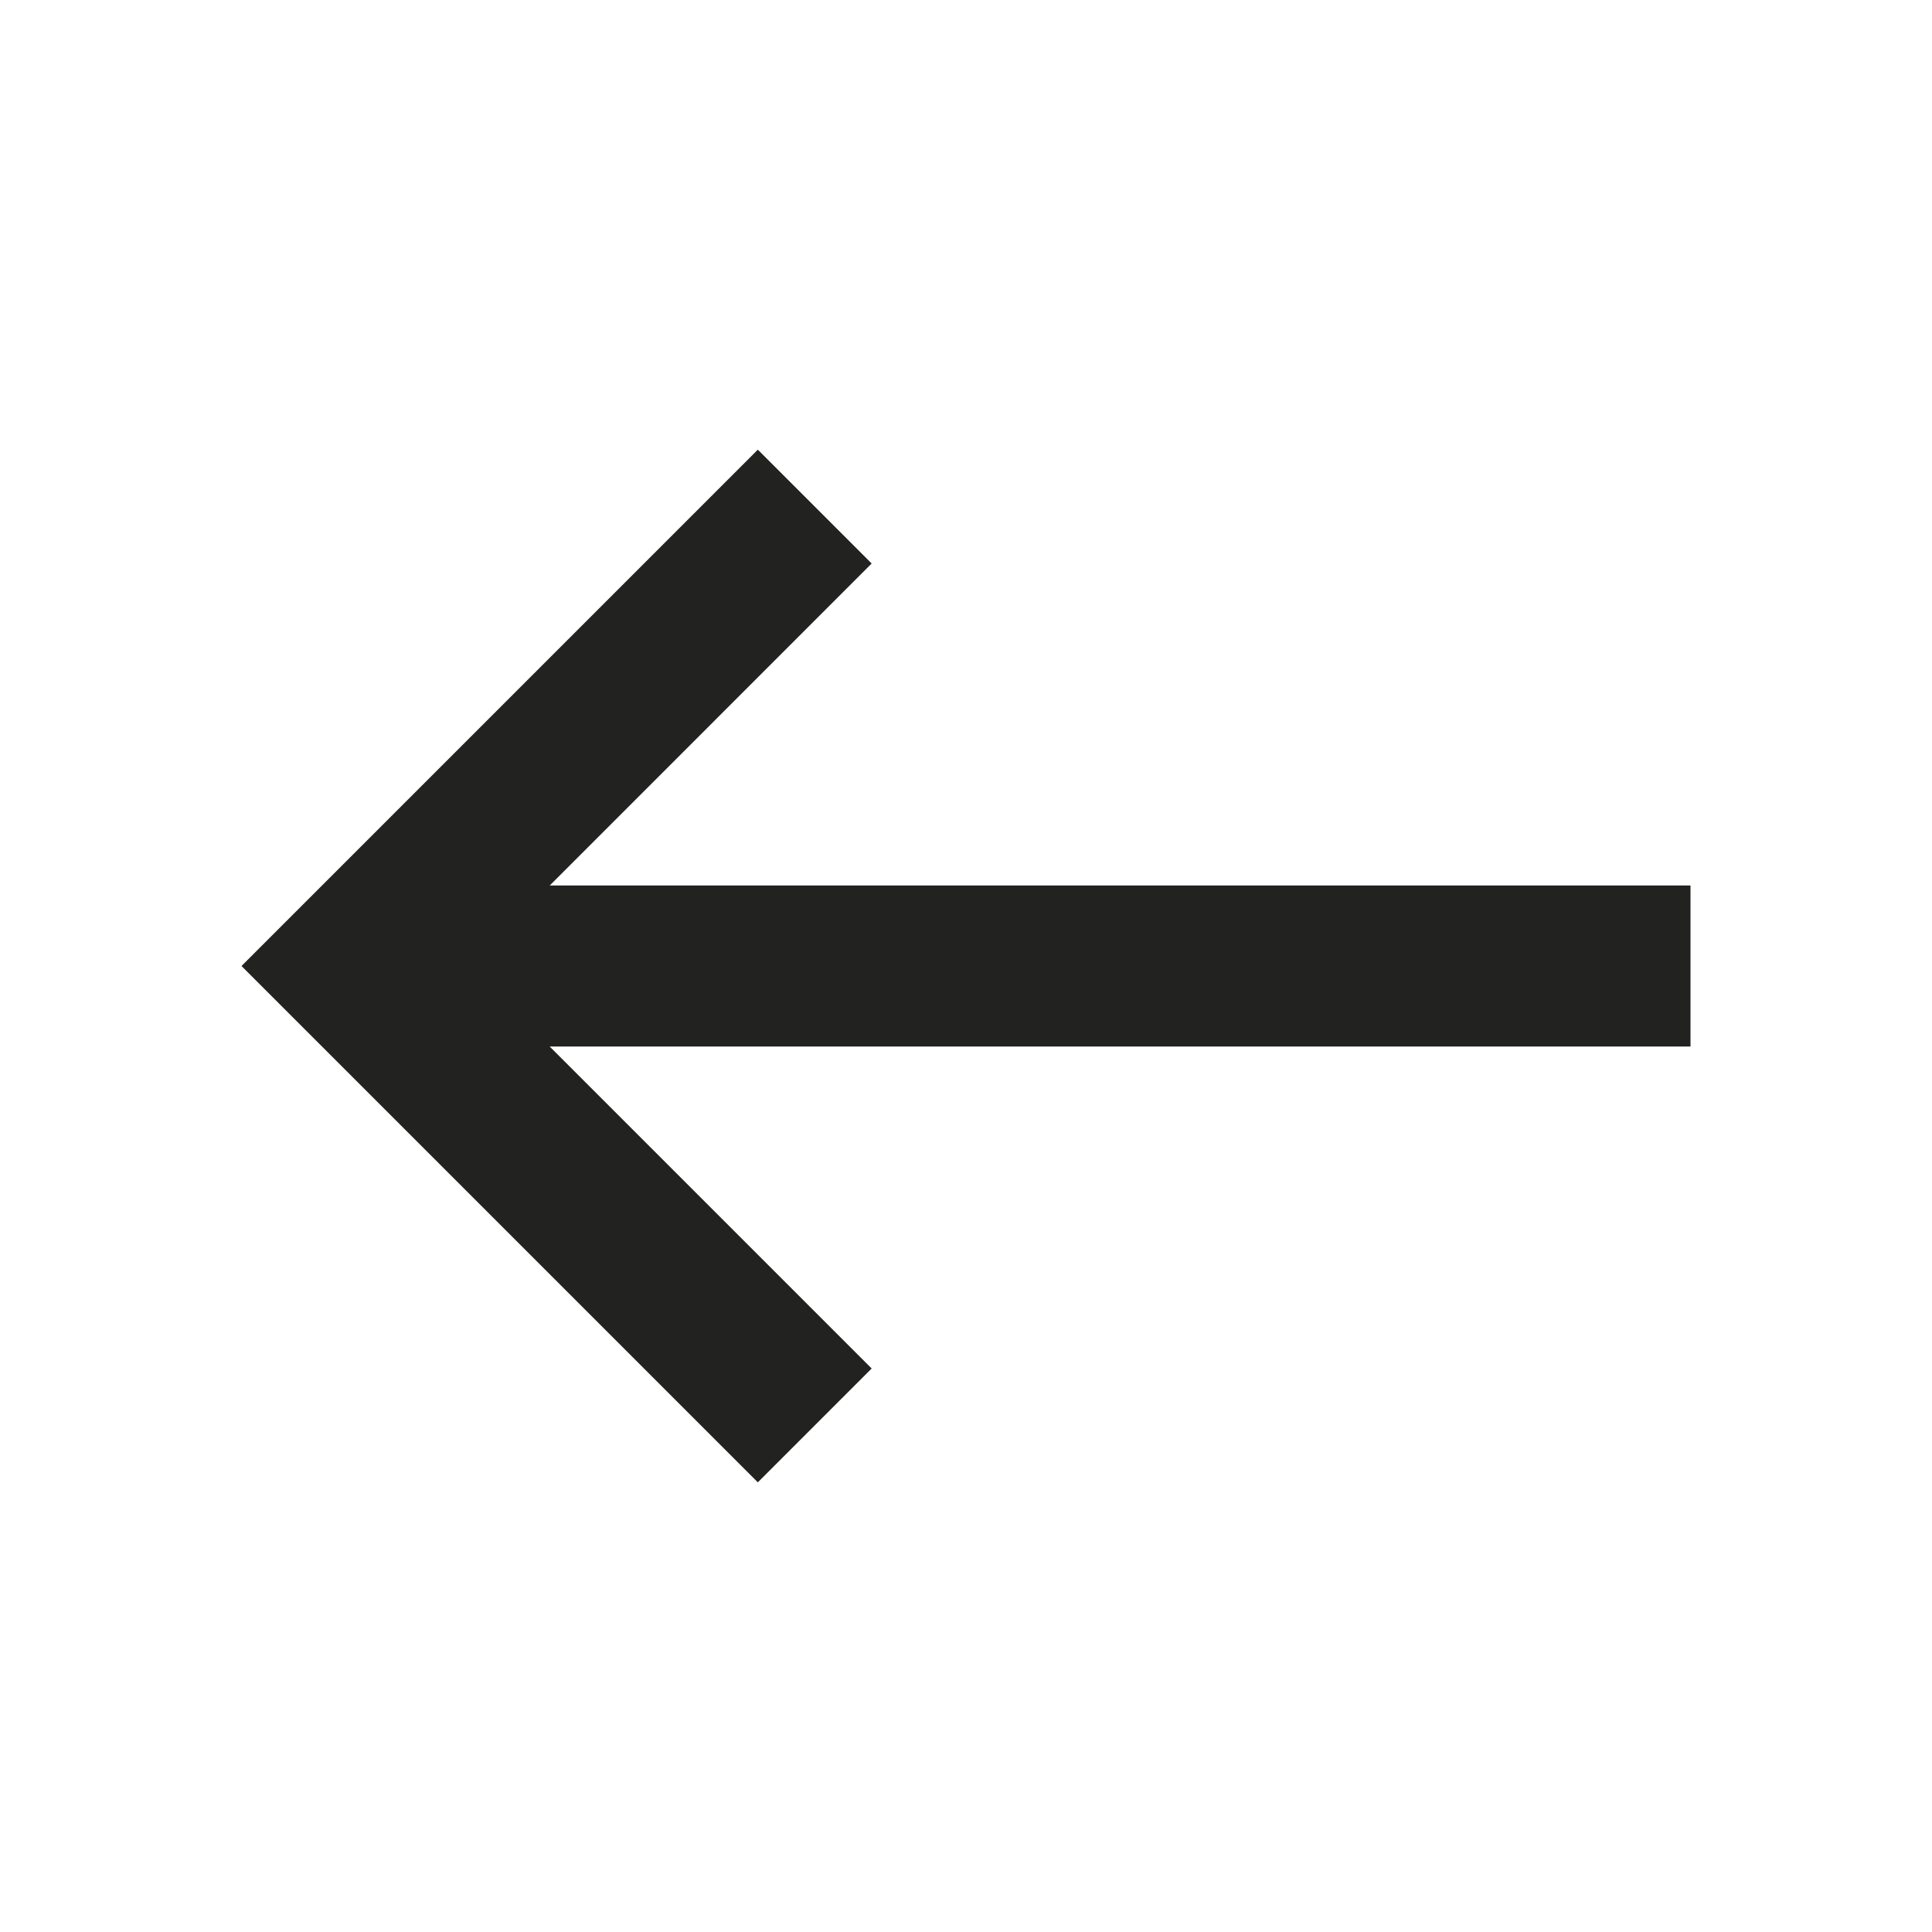 <svg width="24" height="24" viewBox="0 0 24 24" fill="none" xmlns="http://www.w3.org/2000/svg">
<path d="M6.829 11H21V13H6.828L10.828 17L9.414 18.414L3 12L9.414 5.586L10.828 7L6.829 11Z" fill="#222221"/>
</svg>
